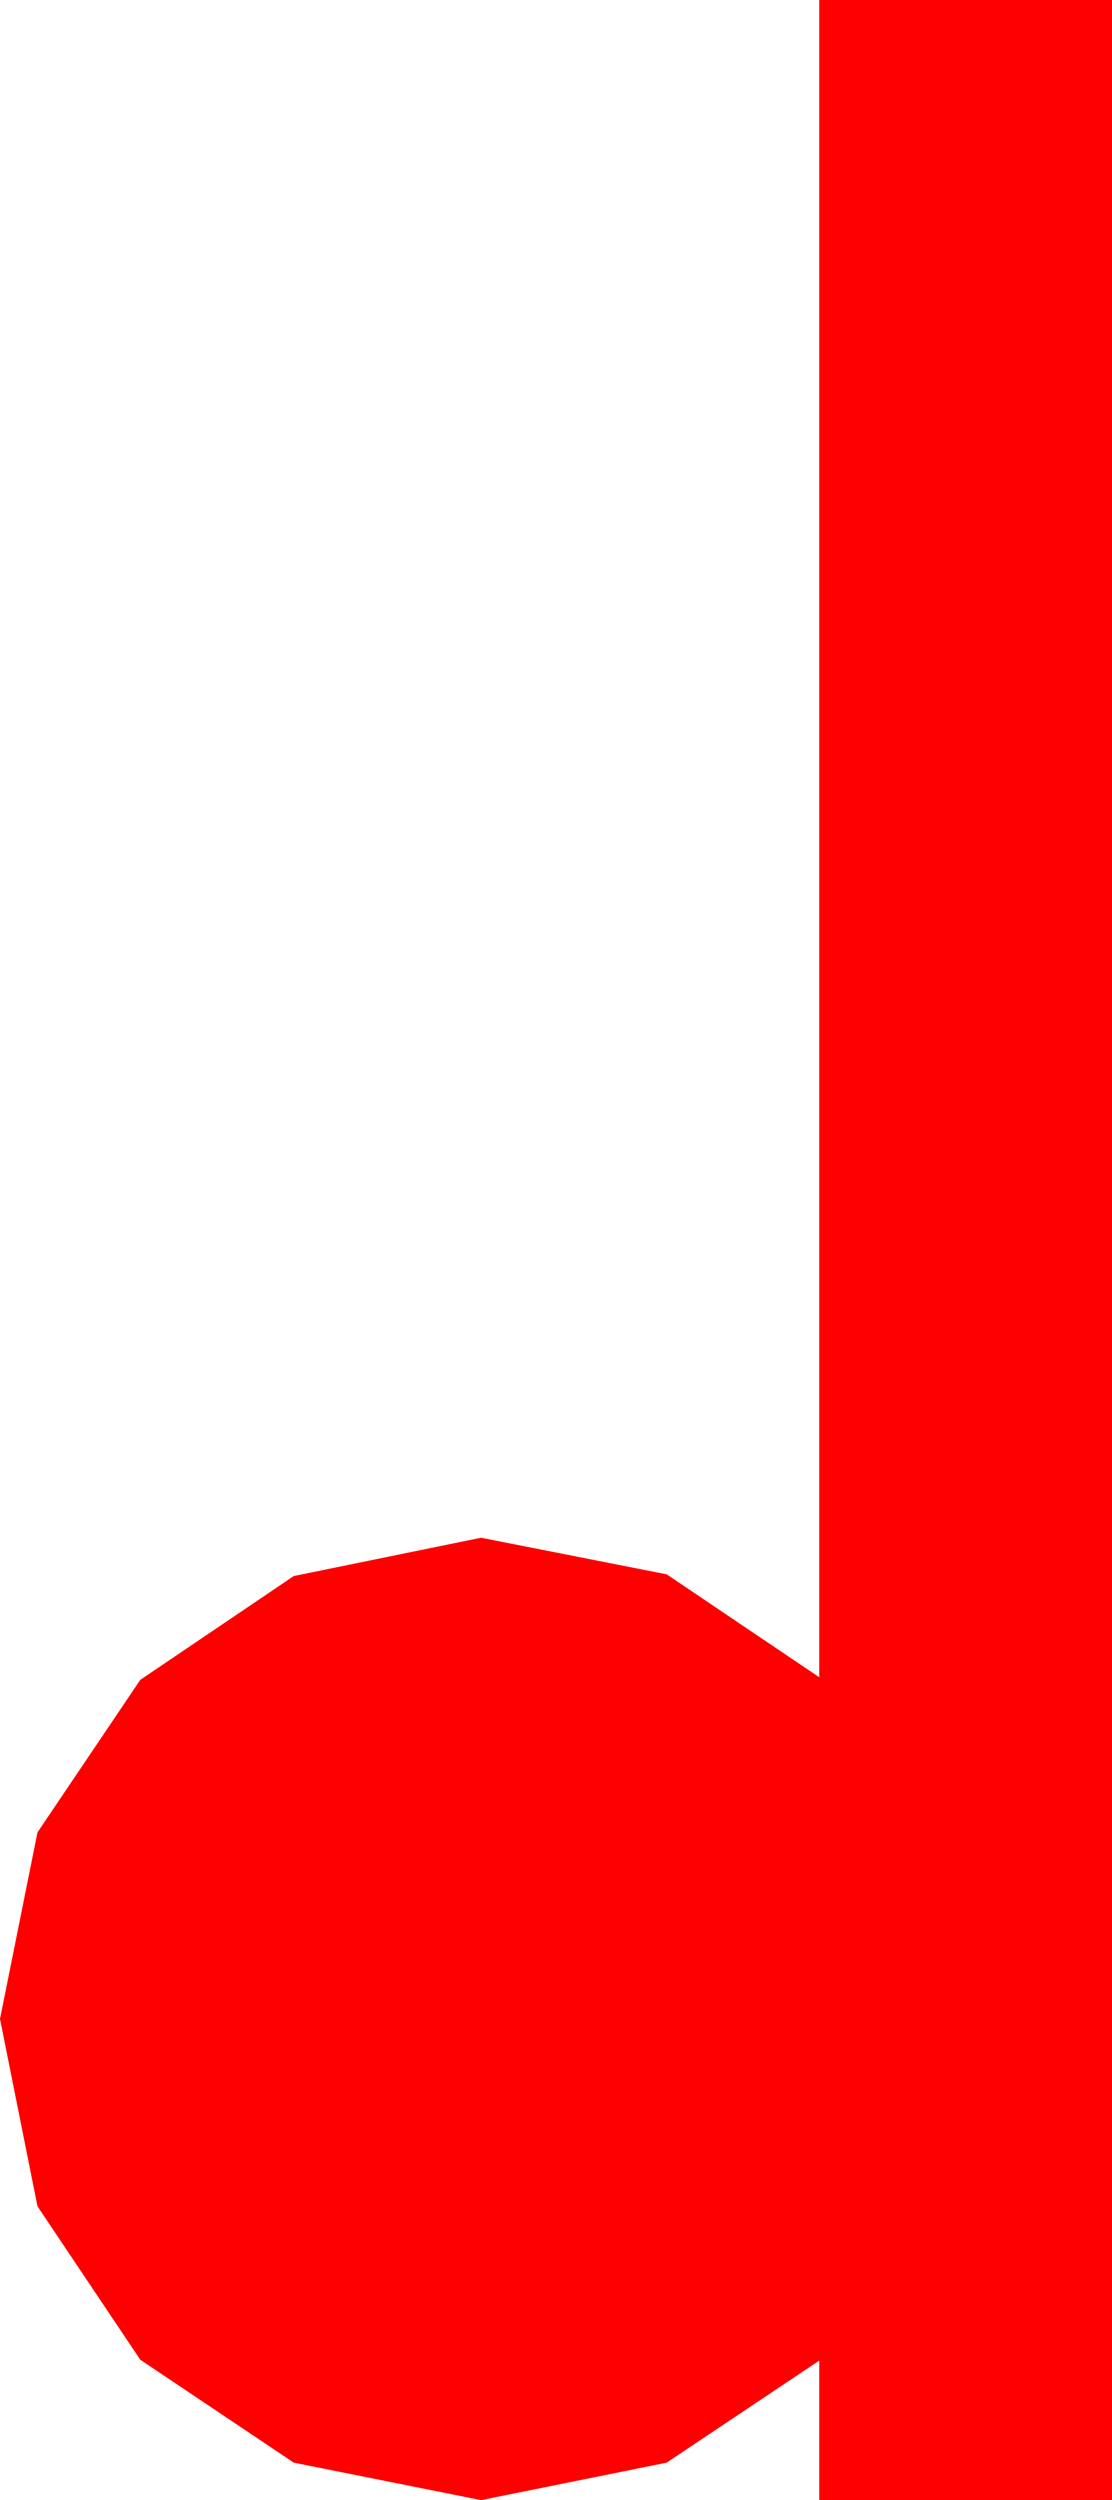 <?xml version="1.0" encoding="utf-8"?>
<!DOCTYPE svg PUBLIC "-//W3C//DTD SVG 1.1//EN" "http://www.w3.org/Graphics/SVG/1.1/DTD/svg11.dtd">
<svg width="18.691" height="42.012" xmlns="http://www.w3.org/2000/svg" xmlns:xlink="http://www.w3.org/1999/xlink" xmlns:xml="http://www.w3.org/XML/1998/namespace" version="1.1">
  <g>
    <g>
      <path style="fill:#FF0000;fill-opacity:1" d="M13.77,0L18.691,0 18.691,42.012 13.77,42.012 13.77,39.668 11.206,41.382 8.086,42.012 4.937,41.382 2.358,39.653 0.63,37.075 0,33.926 0.63,30.791 2.358,28.228 4.937,26.484 8.086,25.84 11.206,26.455 13.77,28.184 13.77,0z" />
    </g>
  </g>
</svg>